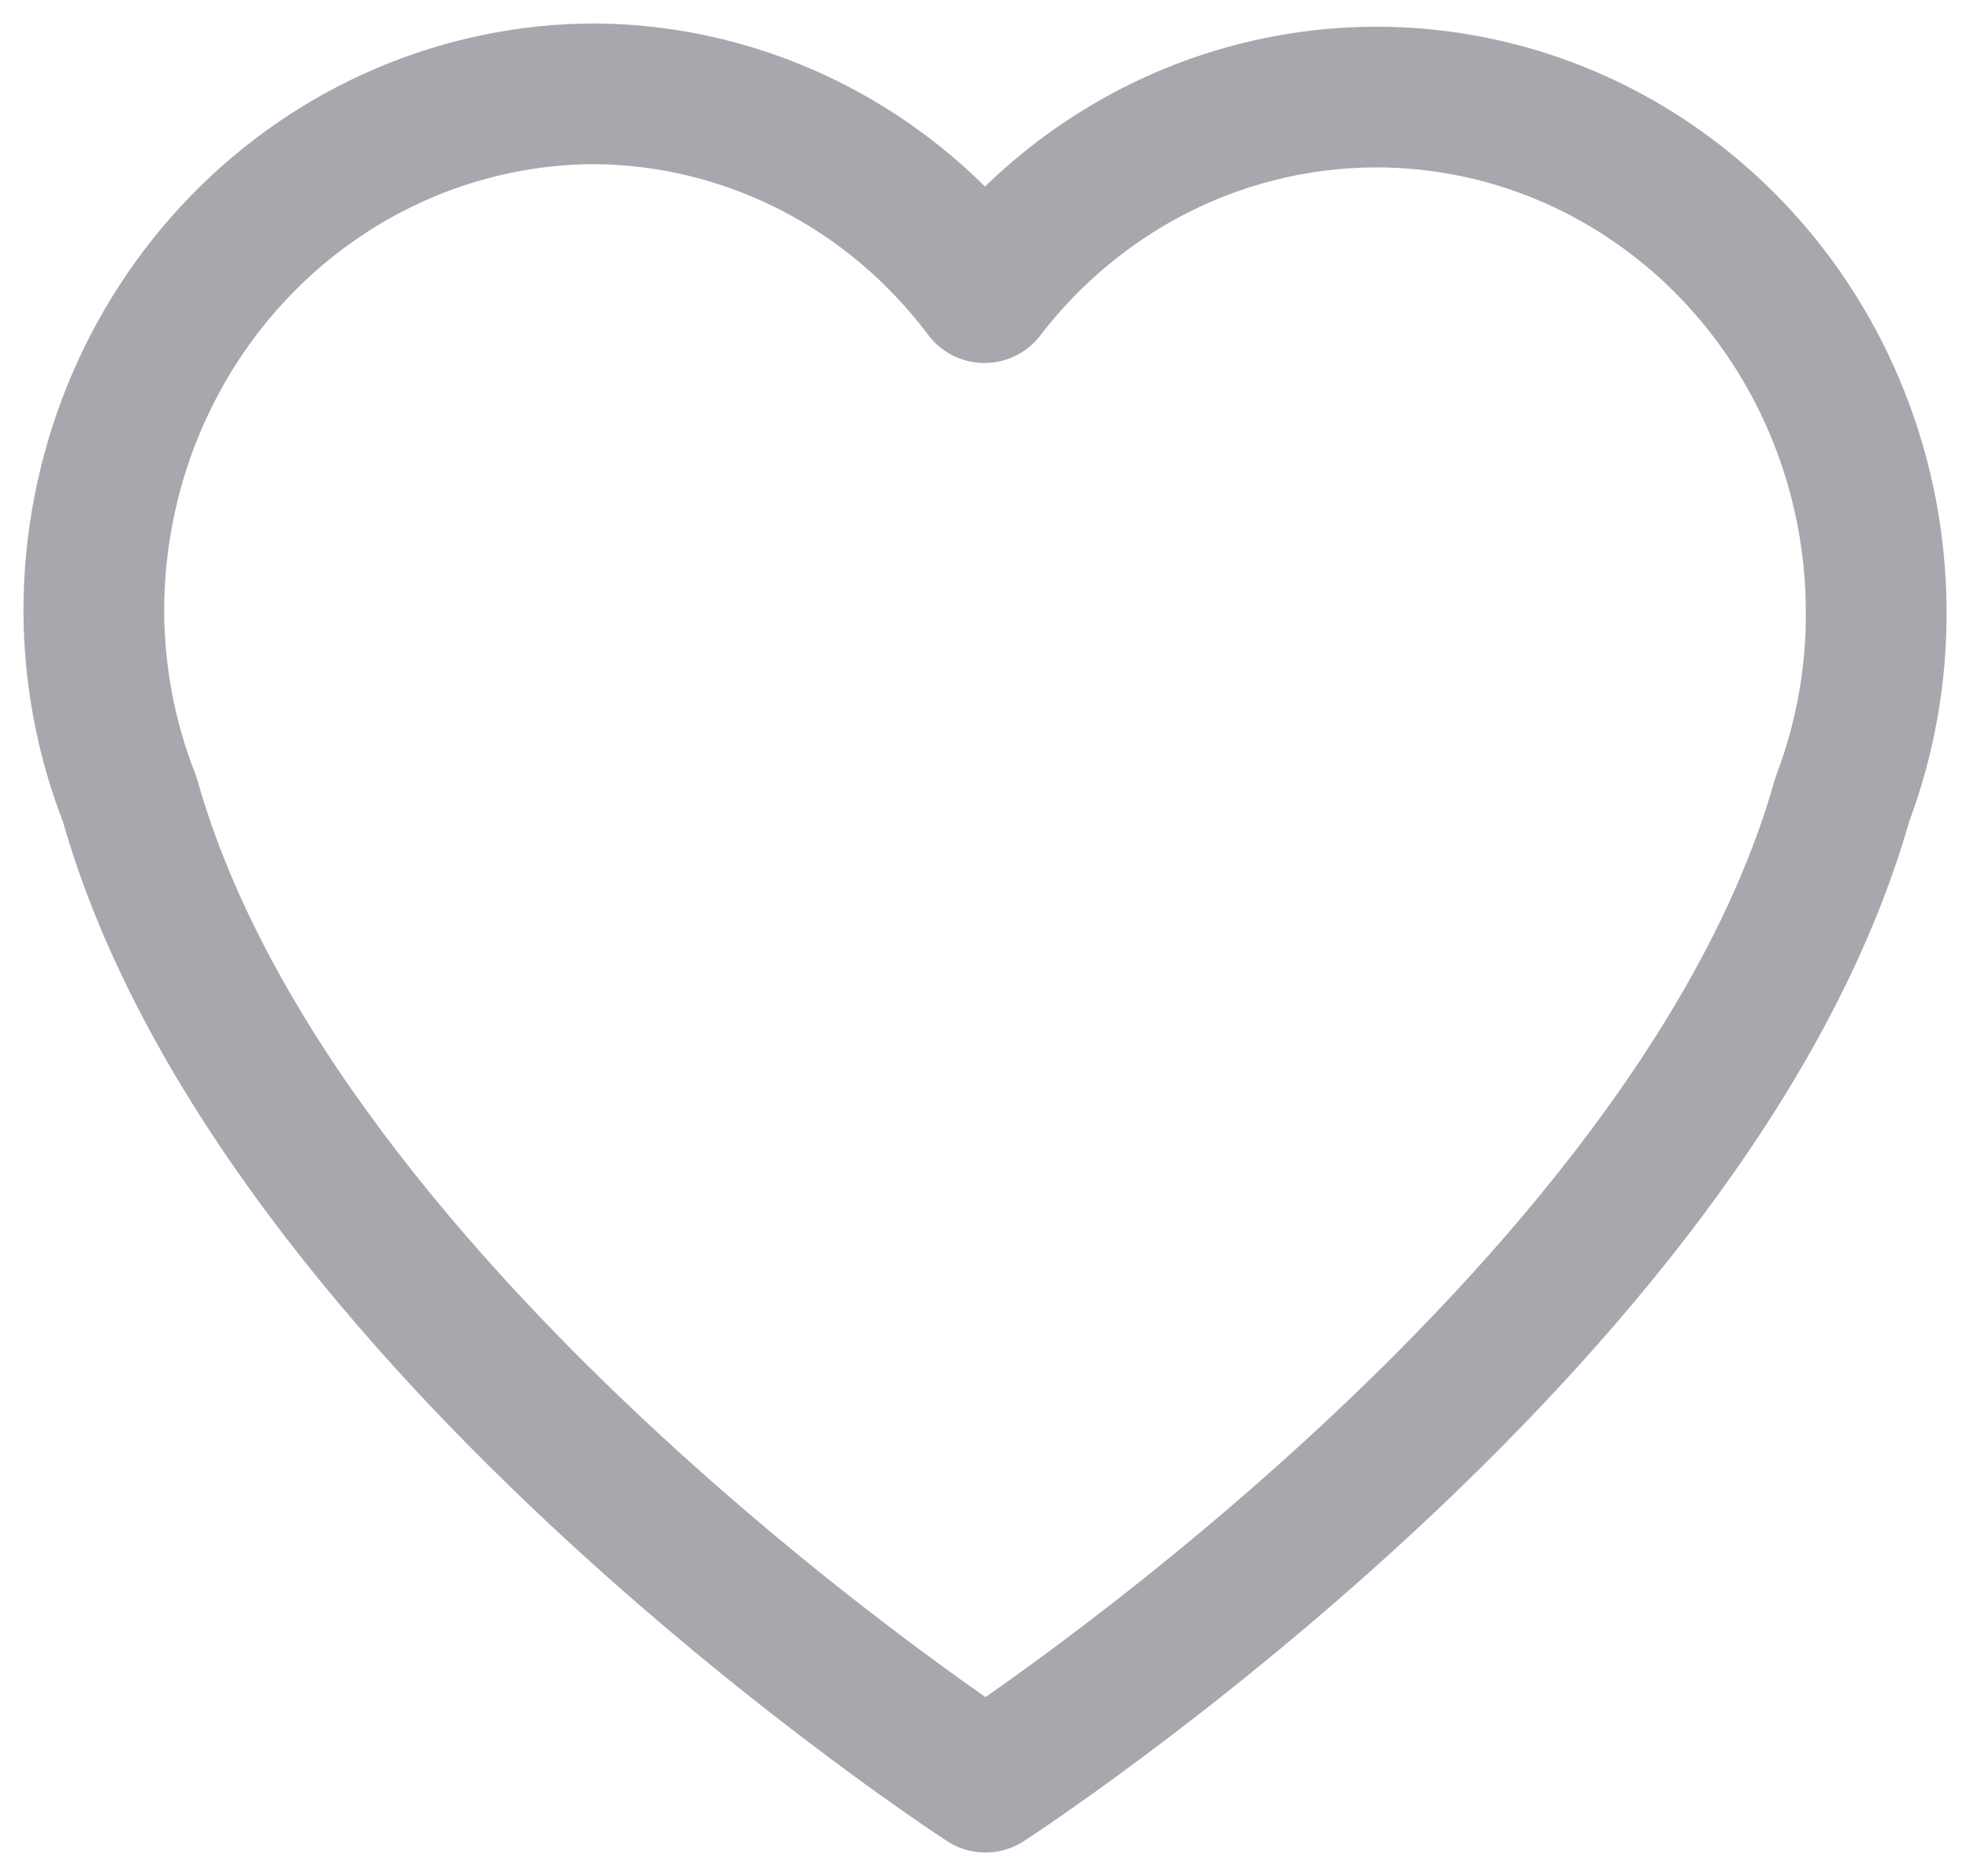 <svg width="21" height="20" viewBox="0 0 21 20" fill="none" xmlns="http://www.w3.org/2000/svg">
<path d="M20 6.504C19.995 5.365 19.647 4.256 19.004 3.33C18.361 2.404 17.455 1.707 16.411 1.335C15.367 0.964 14.237 0.936 13.177 1.256C12.117 1.575 11.18 2.227 10.494 3.12C10.003 2.465 9.373 1.933 8.653 1.566C7.933 1.199 7.141 1.005 6.338 1C4.923 1.003 3.567 1.584 2.567 2.615C1.566 3.647 1.003 5.045 1 6.504C1.001 7.196 1.131 7.881 1.383 8.523C2.958 14.105 10.505 19 10.505 19C10.505 19 18.064 14.105 19.639 8.523C19.883 7.88 20.006 7.194 20 6.504Z" stroke="#A6A8AD" stroke-width="1.5" stroke-linecap="round" stroke-linejoin="round"/>
</svg>
